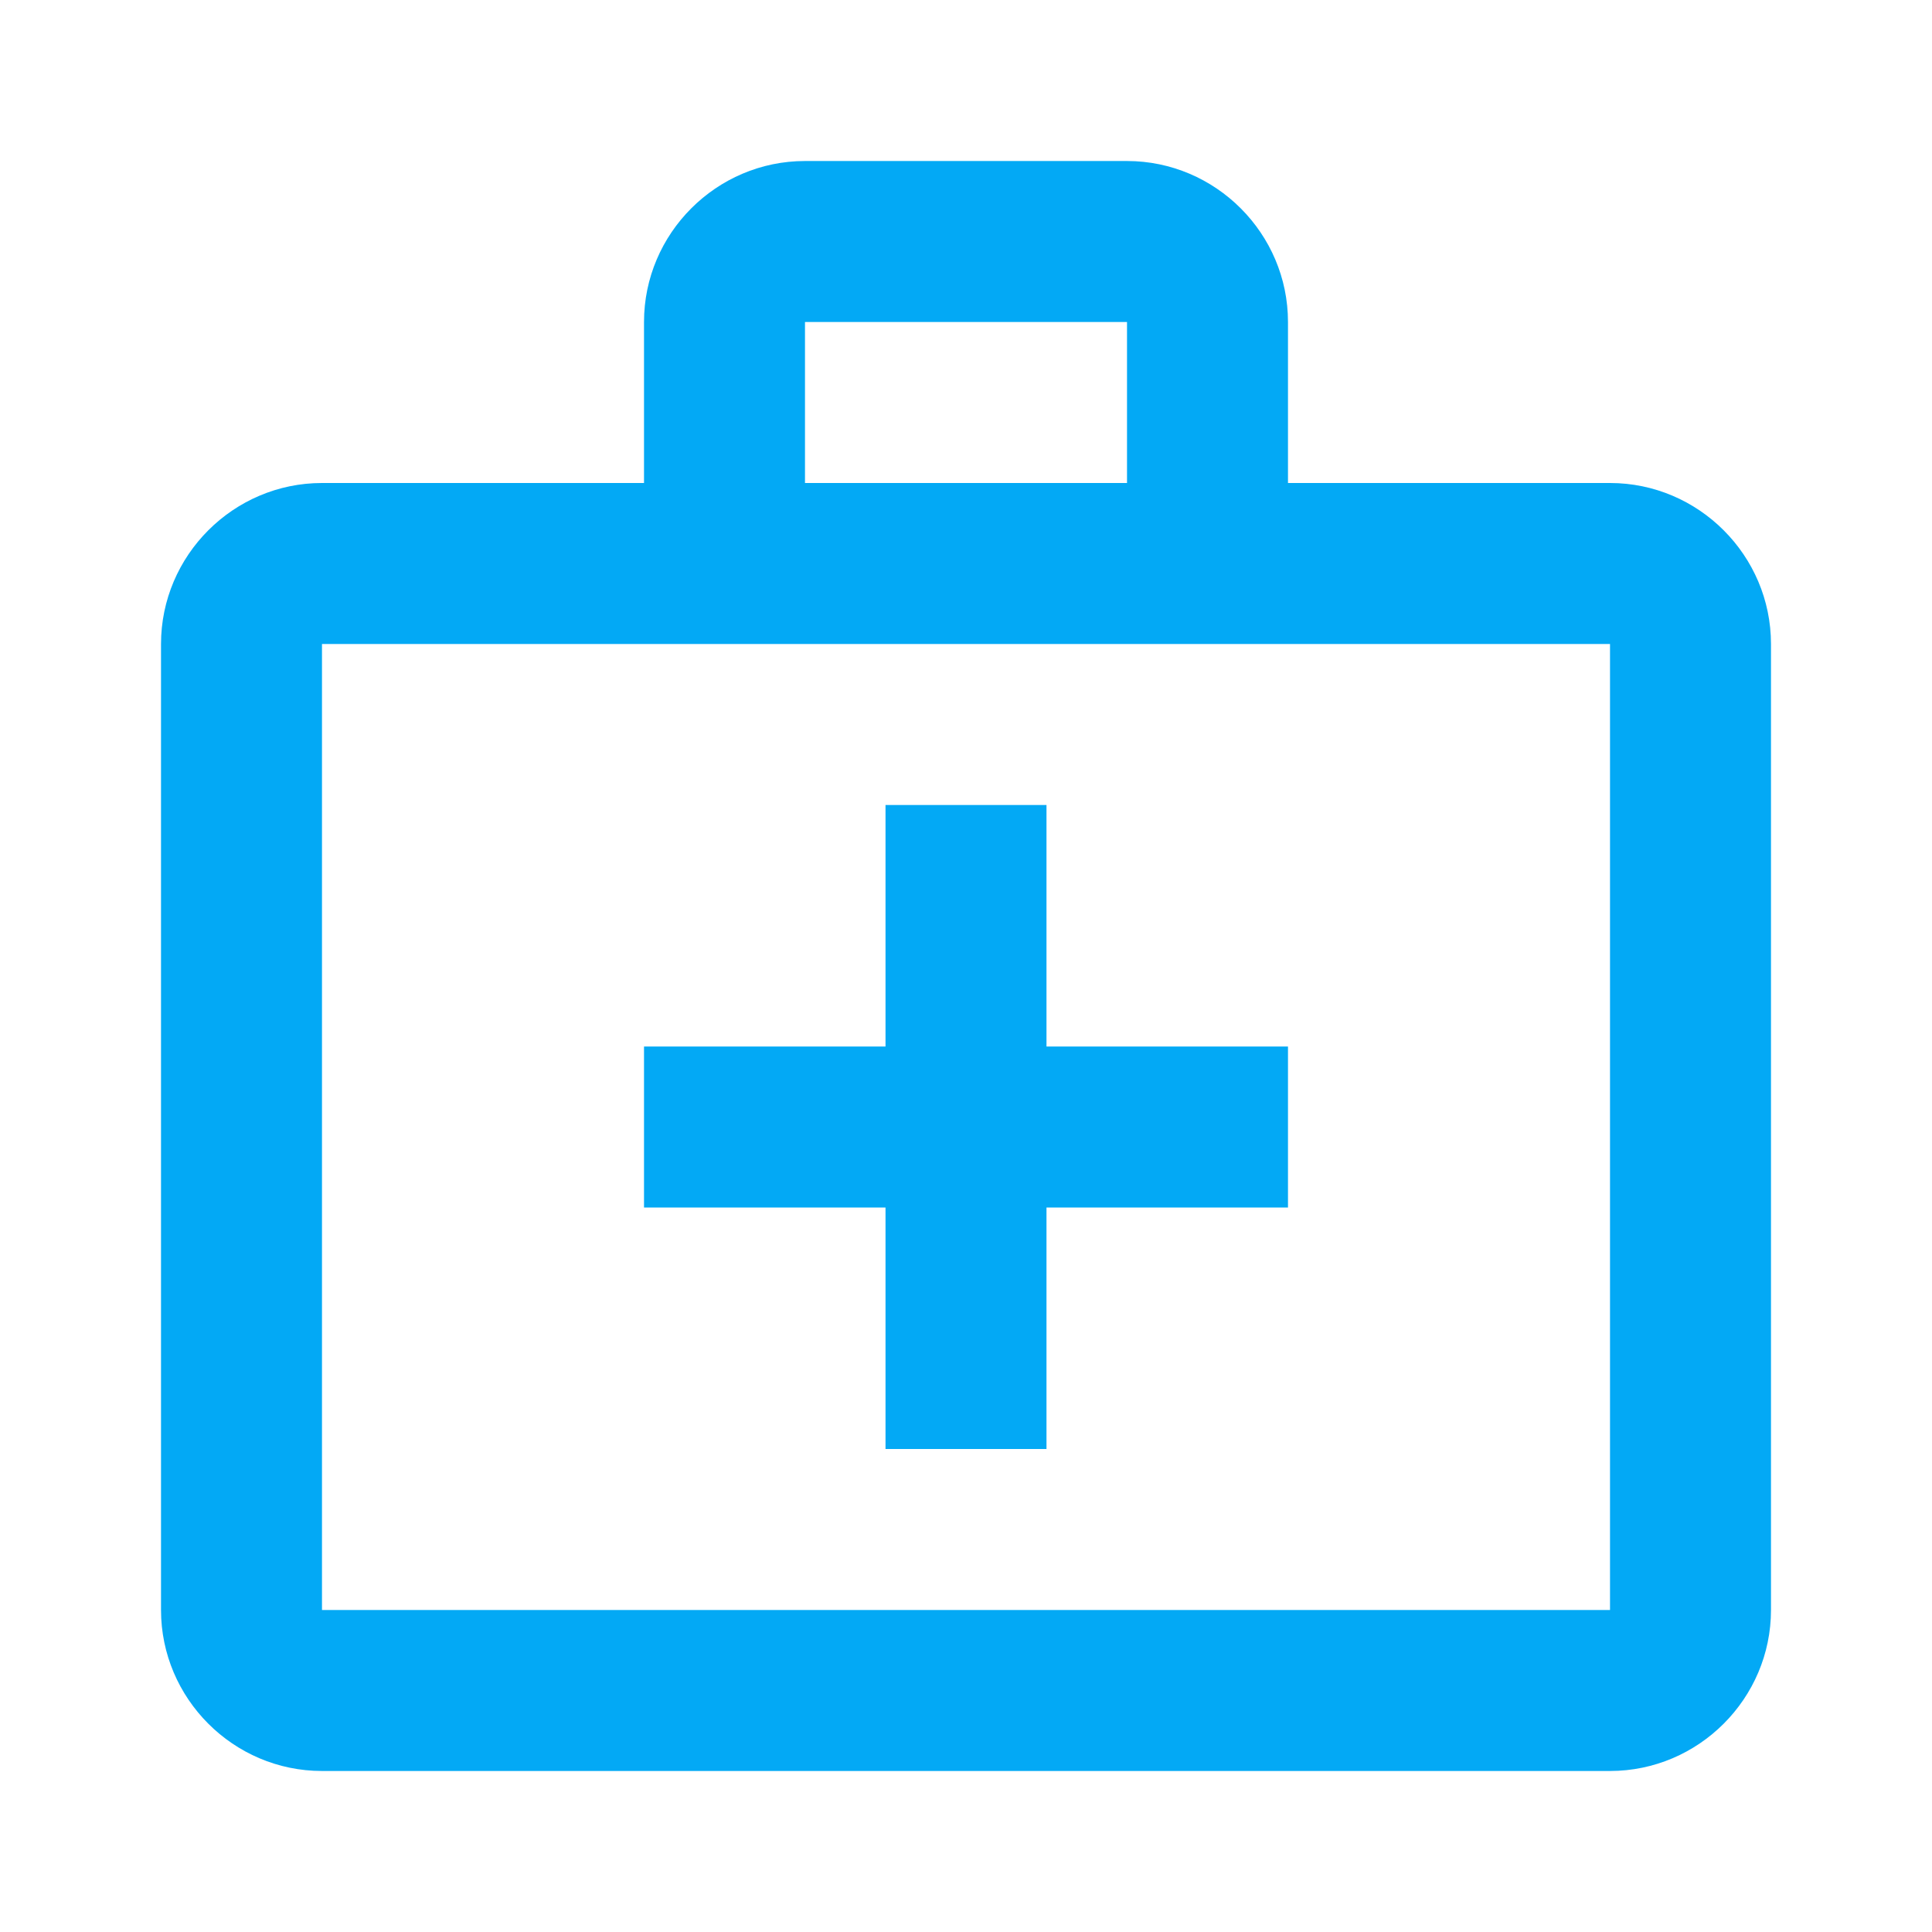 <svg width="50" height="50" viewBox="0 0 50 50" fill="none" xmlns="http://www.w3.org/2000/svg">
<g clip-path="url(#clip0_245_32484)">
<path d="M41.667 12.5H33.333V8.333C33.333 6.042 31.458 4.167 29.167 4.167H20.833C18.542 4.167 16.667 6.042 16.667 8.333V12.5H8.333C6.042 12.5 4.167 14.375 4.167 16.667V41.667C4.167 43.958 6.042 45.833 8.333 45.833H41.667C43.958 45.833 45.833 43.958 45.833 41.667V16.667C45.833 14.375 43.958 12.5 41.667 12.5ZM20.833 8.333H29.167V12.5H20.833V8.333ZM41.667 41.667H8.333V16.667H41.667V41.667Z" fill="#03A9F5"/>
<path d="M27.083 20.834H22.917V27.084H16.667V31.25H22.917V37.5H27.083V31.25H33.333V27.084H27.083V20.834Z" fill="#03A9F5"/>
</g>
<defs>
<clipPath id="clip0_245_32484">
<path d="M0 8C0 3.582 3.582 0 8 0H42C46.418 0 50 3.582 50 8V42C50 46.418 46.418 50 42 50H8C3.582 50 0 46.418 0 42V8Z" fill="white"/>
</clipPath>
</defs>
</svg>
